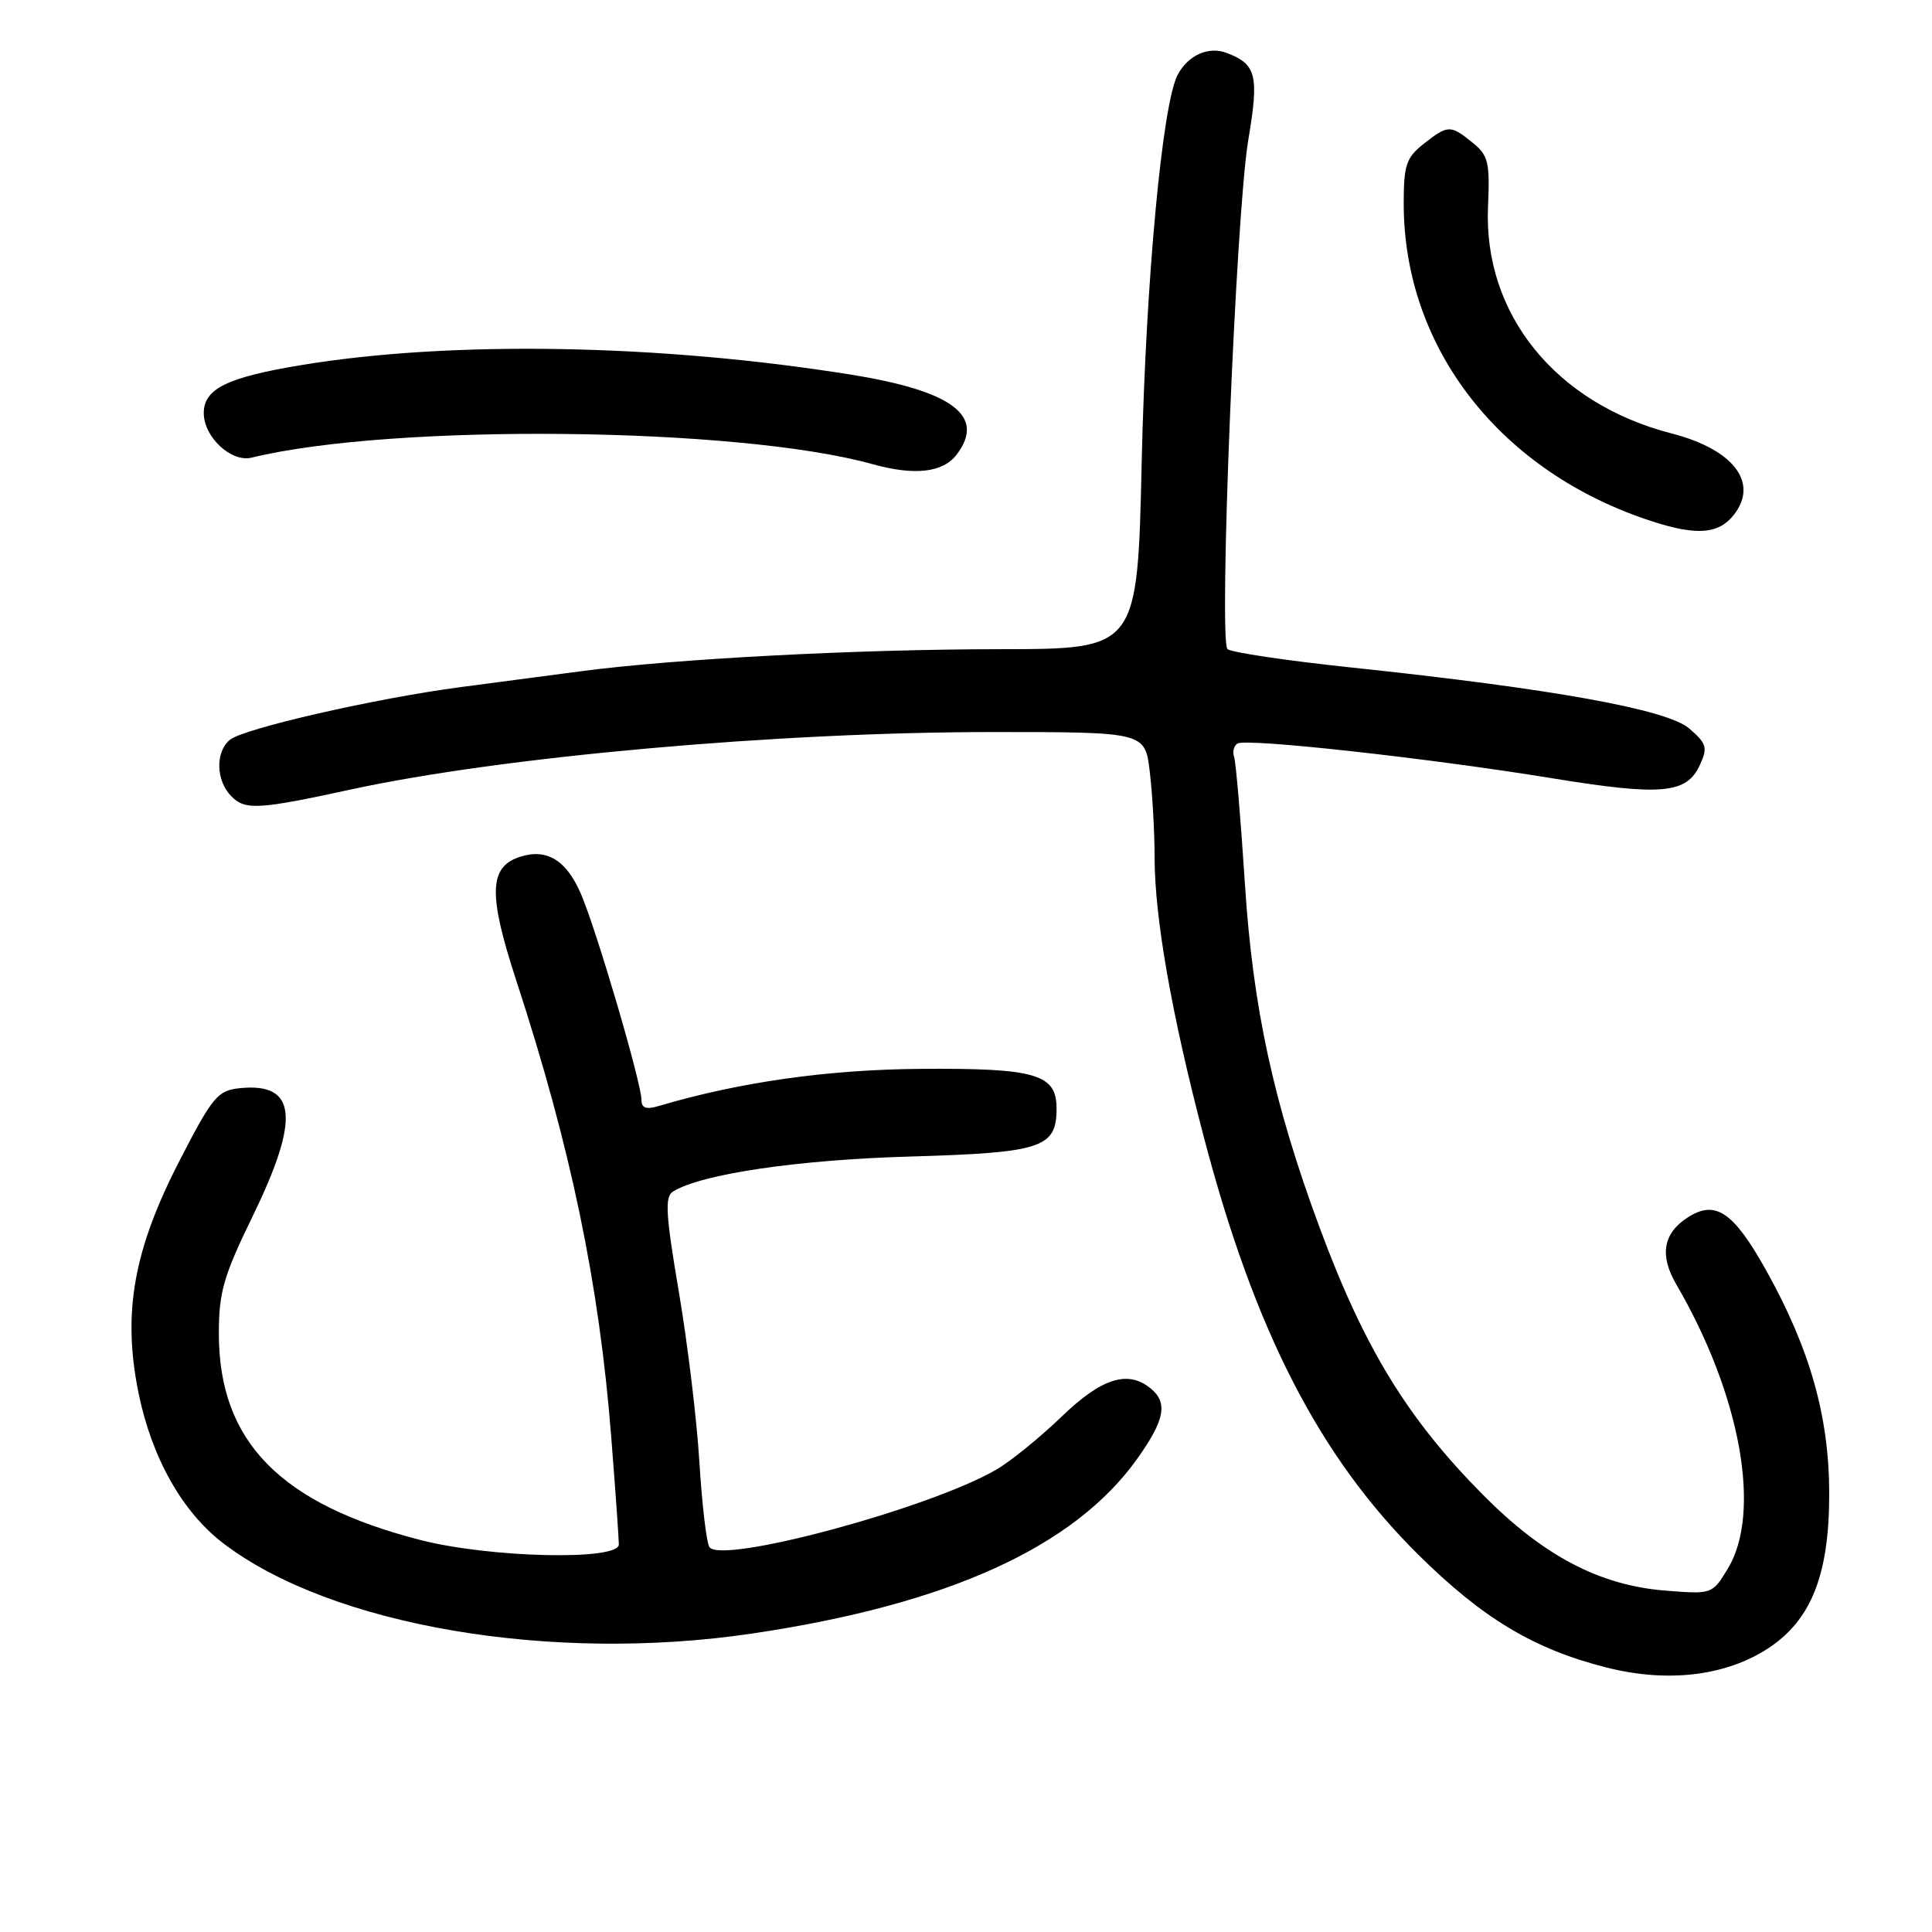 <?xml version="1.0" encoding="UTF-8" standalone="no"?>
<!DOCTYPE svg PUBLIC "-//W3C//DTD SVG 1.1//EN" "http://www.w3.org/Graphics/SVG/1.1/DTD/svg11.dtd" >
<svg xmlns="http://www.w3.org/2000/svg" xmlns:xlink="http://www.w3.org/1999/xlink" version="1.1" viewBox="0 0 256 256">
 <g >
 <path fill="currentColor"
d=" M 234.34 218.38 C 240.00 214.65 242.38 208.64 242.38 198.00 C 242.39 187.77 239.86 178.79 234.02 168.32 C 229.67 160.53 227.28 158.93 223.58 161.35 C 220.35 163.47 219.88 166.36 222.13 170.21 C 230.65 184.84 233.47 200.43 228.93 207.88 C 226.88 211.25 226.85 211.26 220.64 210.76 C 211.96 210.07 204.52 206.16 196.53 198.10 C 186.49 187.98 180.78 178.64 174.86 162.67 C 168.76 146.21 166.00 133.51 164.95 117.00 C 164.40 108.47 163.76 100.95 163.52 100.28 C 163.28 99.61 163.49 98.82 163.97 98.52 C 165.15 97.79 189.26 100.45 205.65 103.12 C 220.18 105.49 223.50 105.19 225.25 101.35 C 226.30 99.05 226.14 98.52 223.83 96.53 C 220.88 93.99 205.78 91.27 179.00 88.44 C 170.47 87.54 163.12 86.44 162.65 86.01 C 161.46 84.88 163.77 28.16 165.41 18.50 C 166.85 9.97 166.48 8.50 162.53 7.01 C 160.14 6.10 157.44 7.30 156.05 9.91 C 154.01 13.73 151.82 37.29 151.28 61.25 C 150.72 86.00 150.72 86.00 132.61 86.02 C 113.47 86.03 89.51 87.29 77.00 88.94 C 72.88 89.49 65.67 90.44 61.00 91.05 C 49.67 92.55 32.28 96.53 30.46 98.03 C 28.50 99.66 28.61 103.47 30.68 105.54 C 32.51 107.37 34.26 107.27 46.50 104.61 C 66.53 100.26 103.00 97.00 131.56 97.00 C 151.72 97.00 151.72 97.00 152.35 102.25 C 152.70 105.14 152.99 110.25 152.99 113.62 C 153.00 121.61 155.24 134.38 159.47 150.50 C 166.21 176.27 174.79 192.99 187.93 206.00 C 196.46 214.45 203.28 218.54 212.90 220.96 C 221.01 223.01 228.72 222.08 234.34 218.38 Z  M 99.68 216.45 C 125.63 212.60 142.39 204.98 150.72 193.25 C 154.33 188.18 154.77 185.88 152.50 184.00 C 149.47 181.49 145.99 182.58 140.66 187.72 C 137.82 190.46 133.93 193.62 132.00 194.74 C 123.21 199.87 95.45 207.35 93.99 204.98 C 93.61 204.36 93.01 199.28 92.67 193.68 C 92.33 188.08 91.10 177.92 89.94 171.11 C 88.21 160.92 88.07 158.57 89.17 157.89 C 92.89 155.57 105.65 153.68 120.50 153.25 C 138.05 152.74 140.00 152.11 140.00 146.88 C 140.00 142.32 137.25 141.52 122.00 141.63 C 109.67 141.72 97.94 143.39 87.25 146.56 C 85.63 147.05 85.00 146.82 85.00 145.76 C 85.00 143.52 79.08 123.36 76.99 118.48 C 75.07 113.99 72.48 112.40 68.94 113.52 C 64.78 114.84 64.66 118.46 68.40 129.90 C 75.64 152.03 79.40 170.10 80.99 190.40 C 81.55 197.49 82.00 203.90 82.00 204.65 C 82.00 206.81 65.00 206.43 55.76 204.07 C 37.11 199.30 29.00 191.00 29.00 176.71 C 29.00 171.21 29.61 169.10 33.50 161.11 C 39.78 148.21 39.32 143.46 31.87 144.18 C 28.86 144.48 28.23 145.21 23.93 153.52 C 17.69 165.56 16.19 173.94 18.36 184.60 C 20.11 193.17 24.17 200.37 29.59 204.50 C 43.93 215.44 73.06 220.40 99.68 216.45 Z  M 229.75 68.21 C 233.08 63.97 229.71 59.55 221.51 57.44 C 206.13 53.48 196.53 41.62 197.17 27.36 C 197.43 21.49 197.21 20.59 195.12 18.90 C 192.19 16.52 191.86 16.53 188.63 19.07 C 186.33 20.89 186.00 21.87 186.00 26.98 C 186.00 46.20 198.87 62.63 219.00 69.11 C 224.88 71.00 227.75 70.76 229.75 68.21 Z  M 126.75 60.25 C 130.65 55.15 126.28 51.82 112.81 49.65 C 87.48 45.58 59.78 45.09 39.90 48.38 C 30.08 50.00 27.00 51.52 27.00 54.74 C 27.00 57.91 30.64 61.30 33.34 60.64 C 52.00 56.08 97.86 56.55 115.60 61.50 C 121.18 63.05 124.93 62.63 126.75 60.25 Z "/>
</g>
</svg>